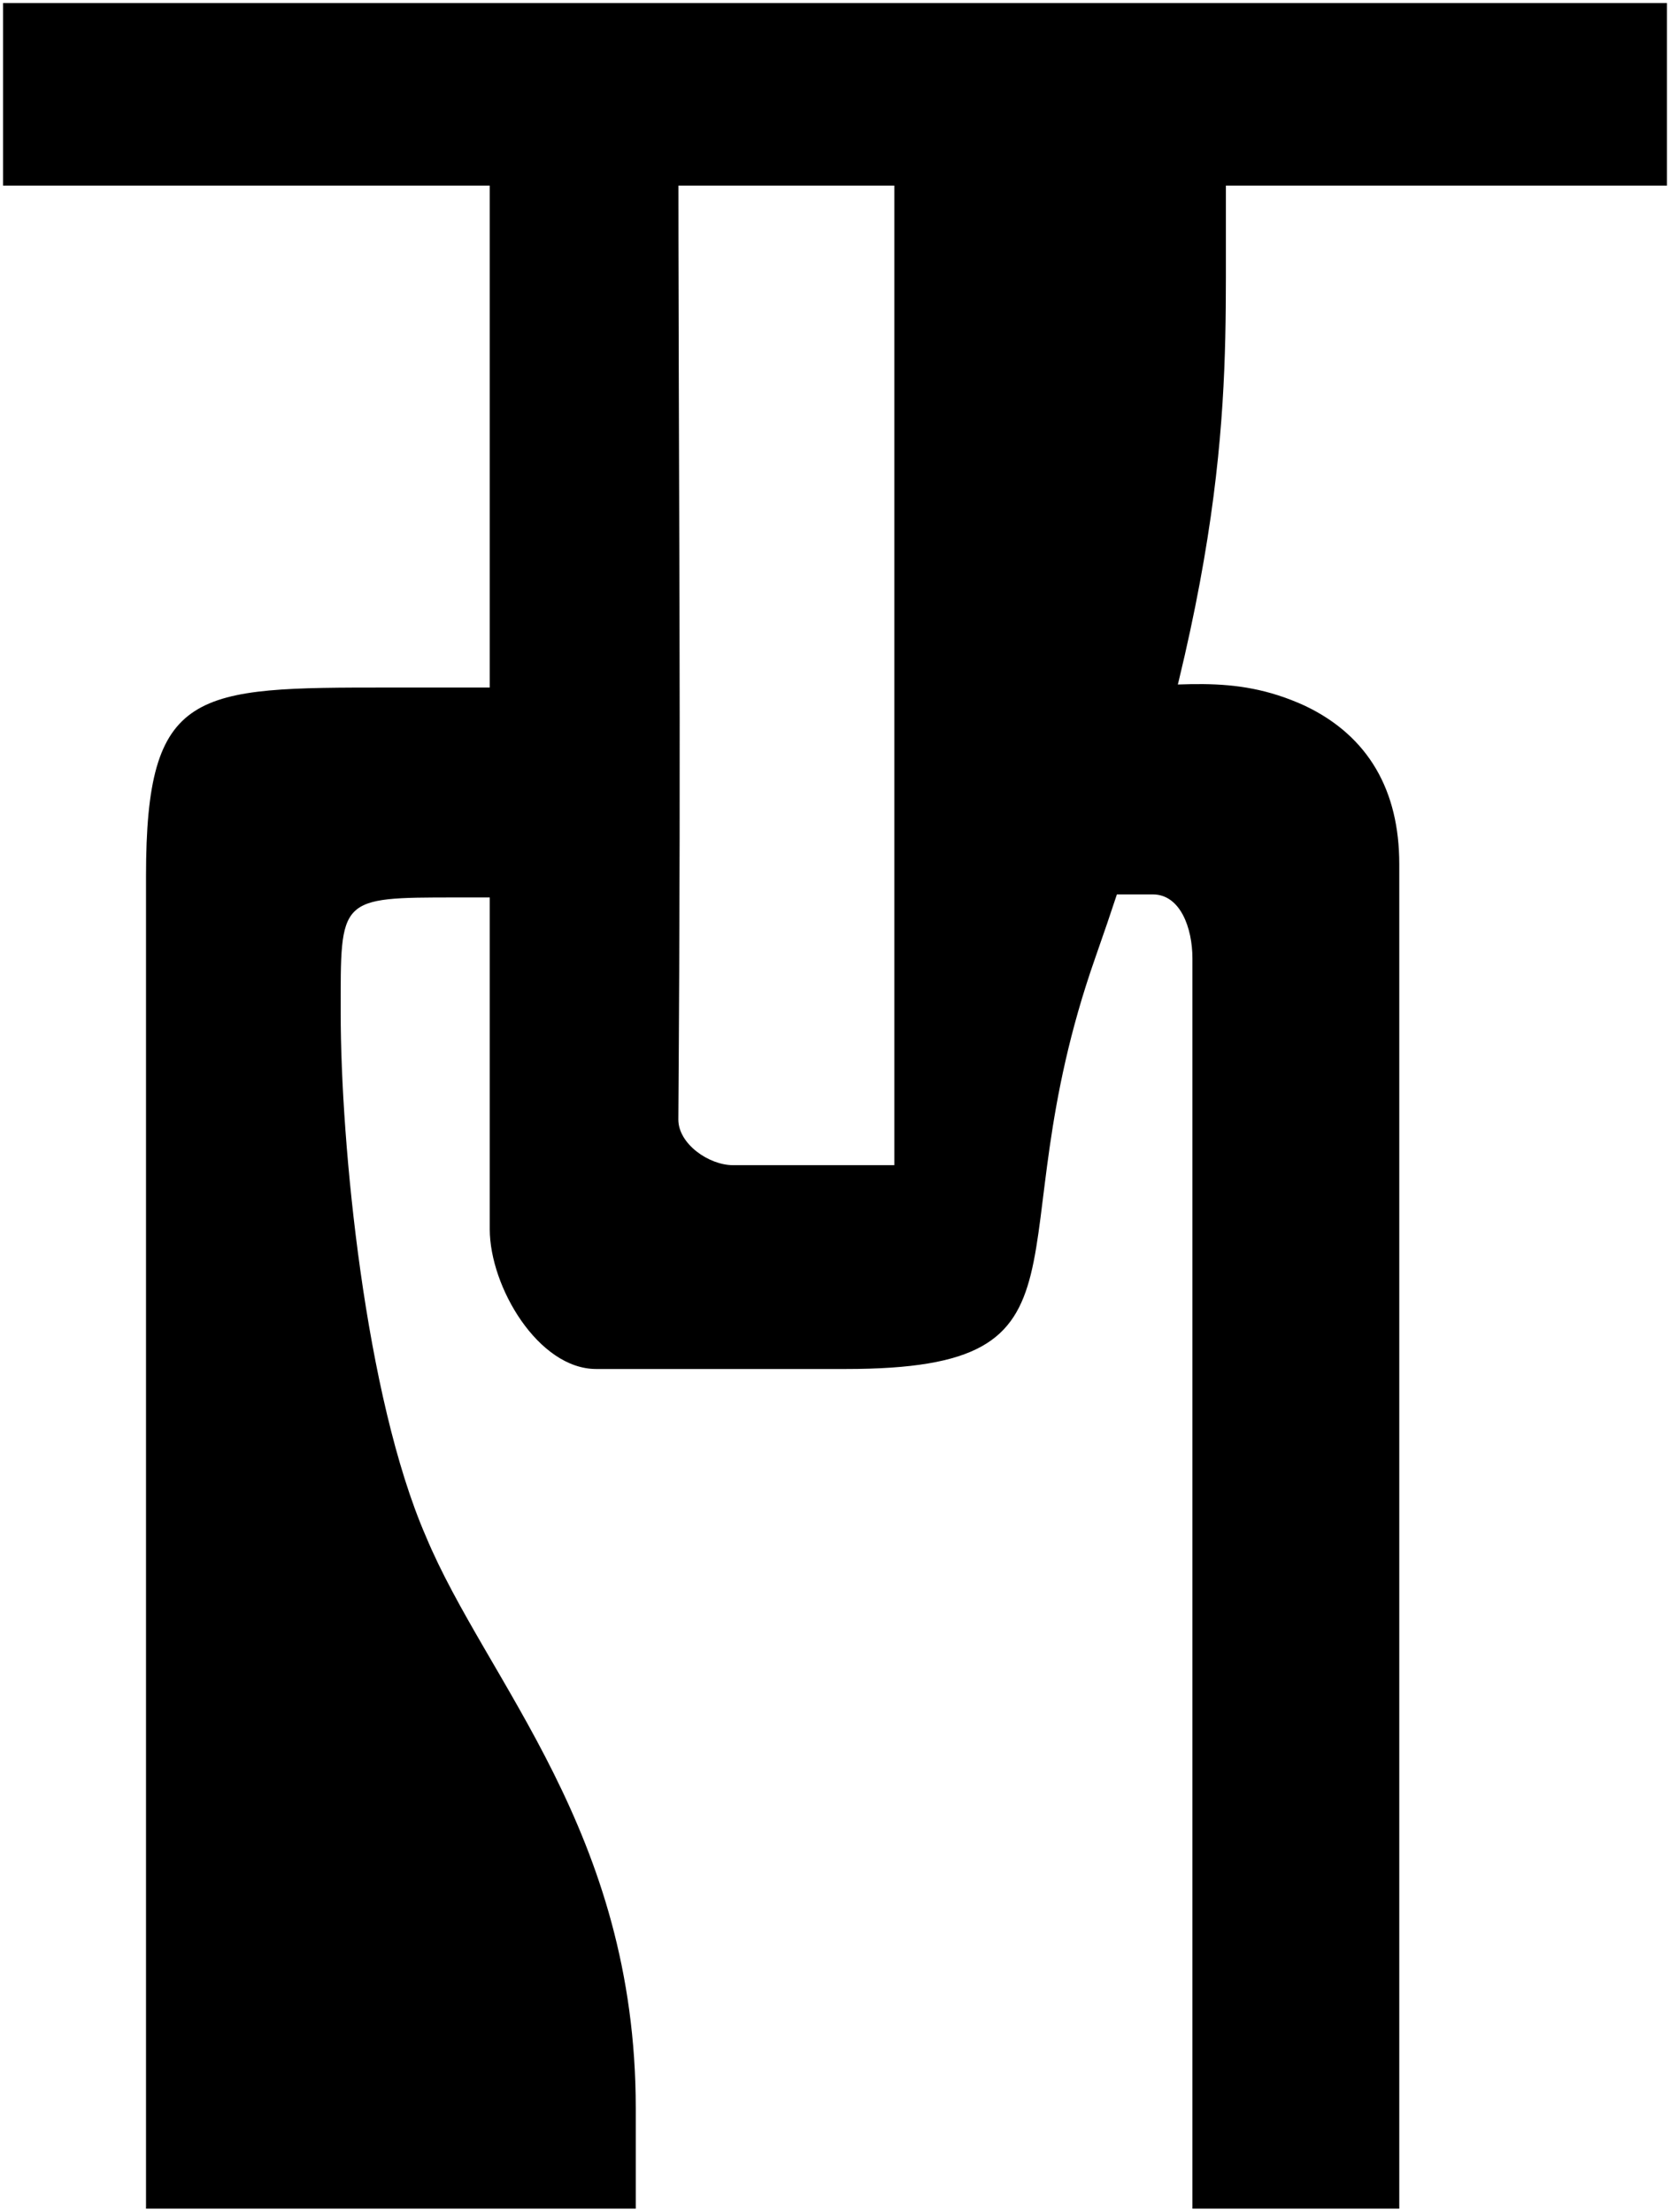 <?xml version="1.0" encoding="UTF-8" standalone="no"?>
<svg width="193.675mm" height="256.469mm"
 viewBox="0 0 549 727"
 xmlns="http://www.w3.org/2000/svg" xmlns:xlink="http://www.w3.org/1999/xlink"  version="1.2" baseProfile="tiny">
<title>Shreeya</title>
<desc>Generated with Qt</desc>
<defs>
</defs>
<g fill="none" stroke="black" stroke-width="1" fill-rule="evenodd" stroke-linecap="square" stroke-linejoin="bevel" >

<g fill="none" stroke="#000000" stroke-opacity="1" stroke-width="1" stroke-linecap="square" stroke-linejoin="bevel" transform="matrix(1,0,0,1,0,0)"
font-family=".AppleSystemUIFont" font-size="13" font-weight="400" font-style="normal" 
>
</g>

<g fill="#000000" fill-opacity="1" stroke="none" transform="matrix(1,0,0,1,0,0)"
font-family=".AppleSystemUIFont" font-size="13" font-weight="400" font-style="normal" 
>
<path vector-effect="none" fill-rule="nonzero" d="M1,1 L548,1 L548,61 L1,61 L1,1 M161,31 L223,31 C223,168 224,228 223,368 C223,376 233,383 241,383 L294,383 L294,31 L403,31 L403,82 C403,131 404,190 360,315 C326,412 365,450 278,450 C245,450 228,450 196,450 C177,450 161,423 161,404 C161,254 161,178 161,31 M186,226 L186,295 C167,295 169,295 150,295 C111,295 112,295 112,333 C112,376 120,459 140,505 C160,553 209,602 209,693 L209,726 L48,726 L48,288 C48,226 64,226 128,226 L186,226 M360,226 C387,226 405,221 429,232 C450,242 460,260 460,284 L460,726 L392,726 L392,315 C392,305 388,294 379,294 C365,294 376,294 360,294 L360,226"/>
</g>

<g fill="none" stroke="#000000" stroke-opacity="1" stroke-width="1" stroke-linecap="square" stroke-linejoin="bevel" transform="matrix(1,0,0,1,0,0)"
font-family=".AppleSystemUIFont" font-size="13" font-weight="400" font-style="normal" 
>
</g>
</g>
</svg>
